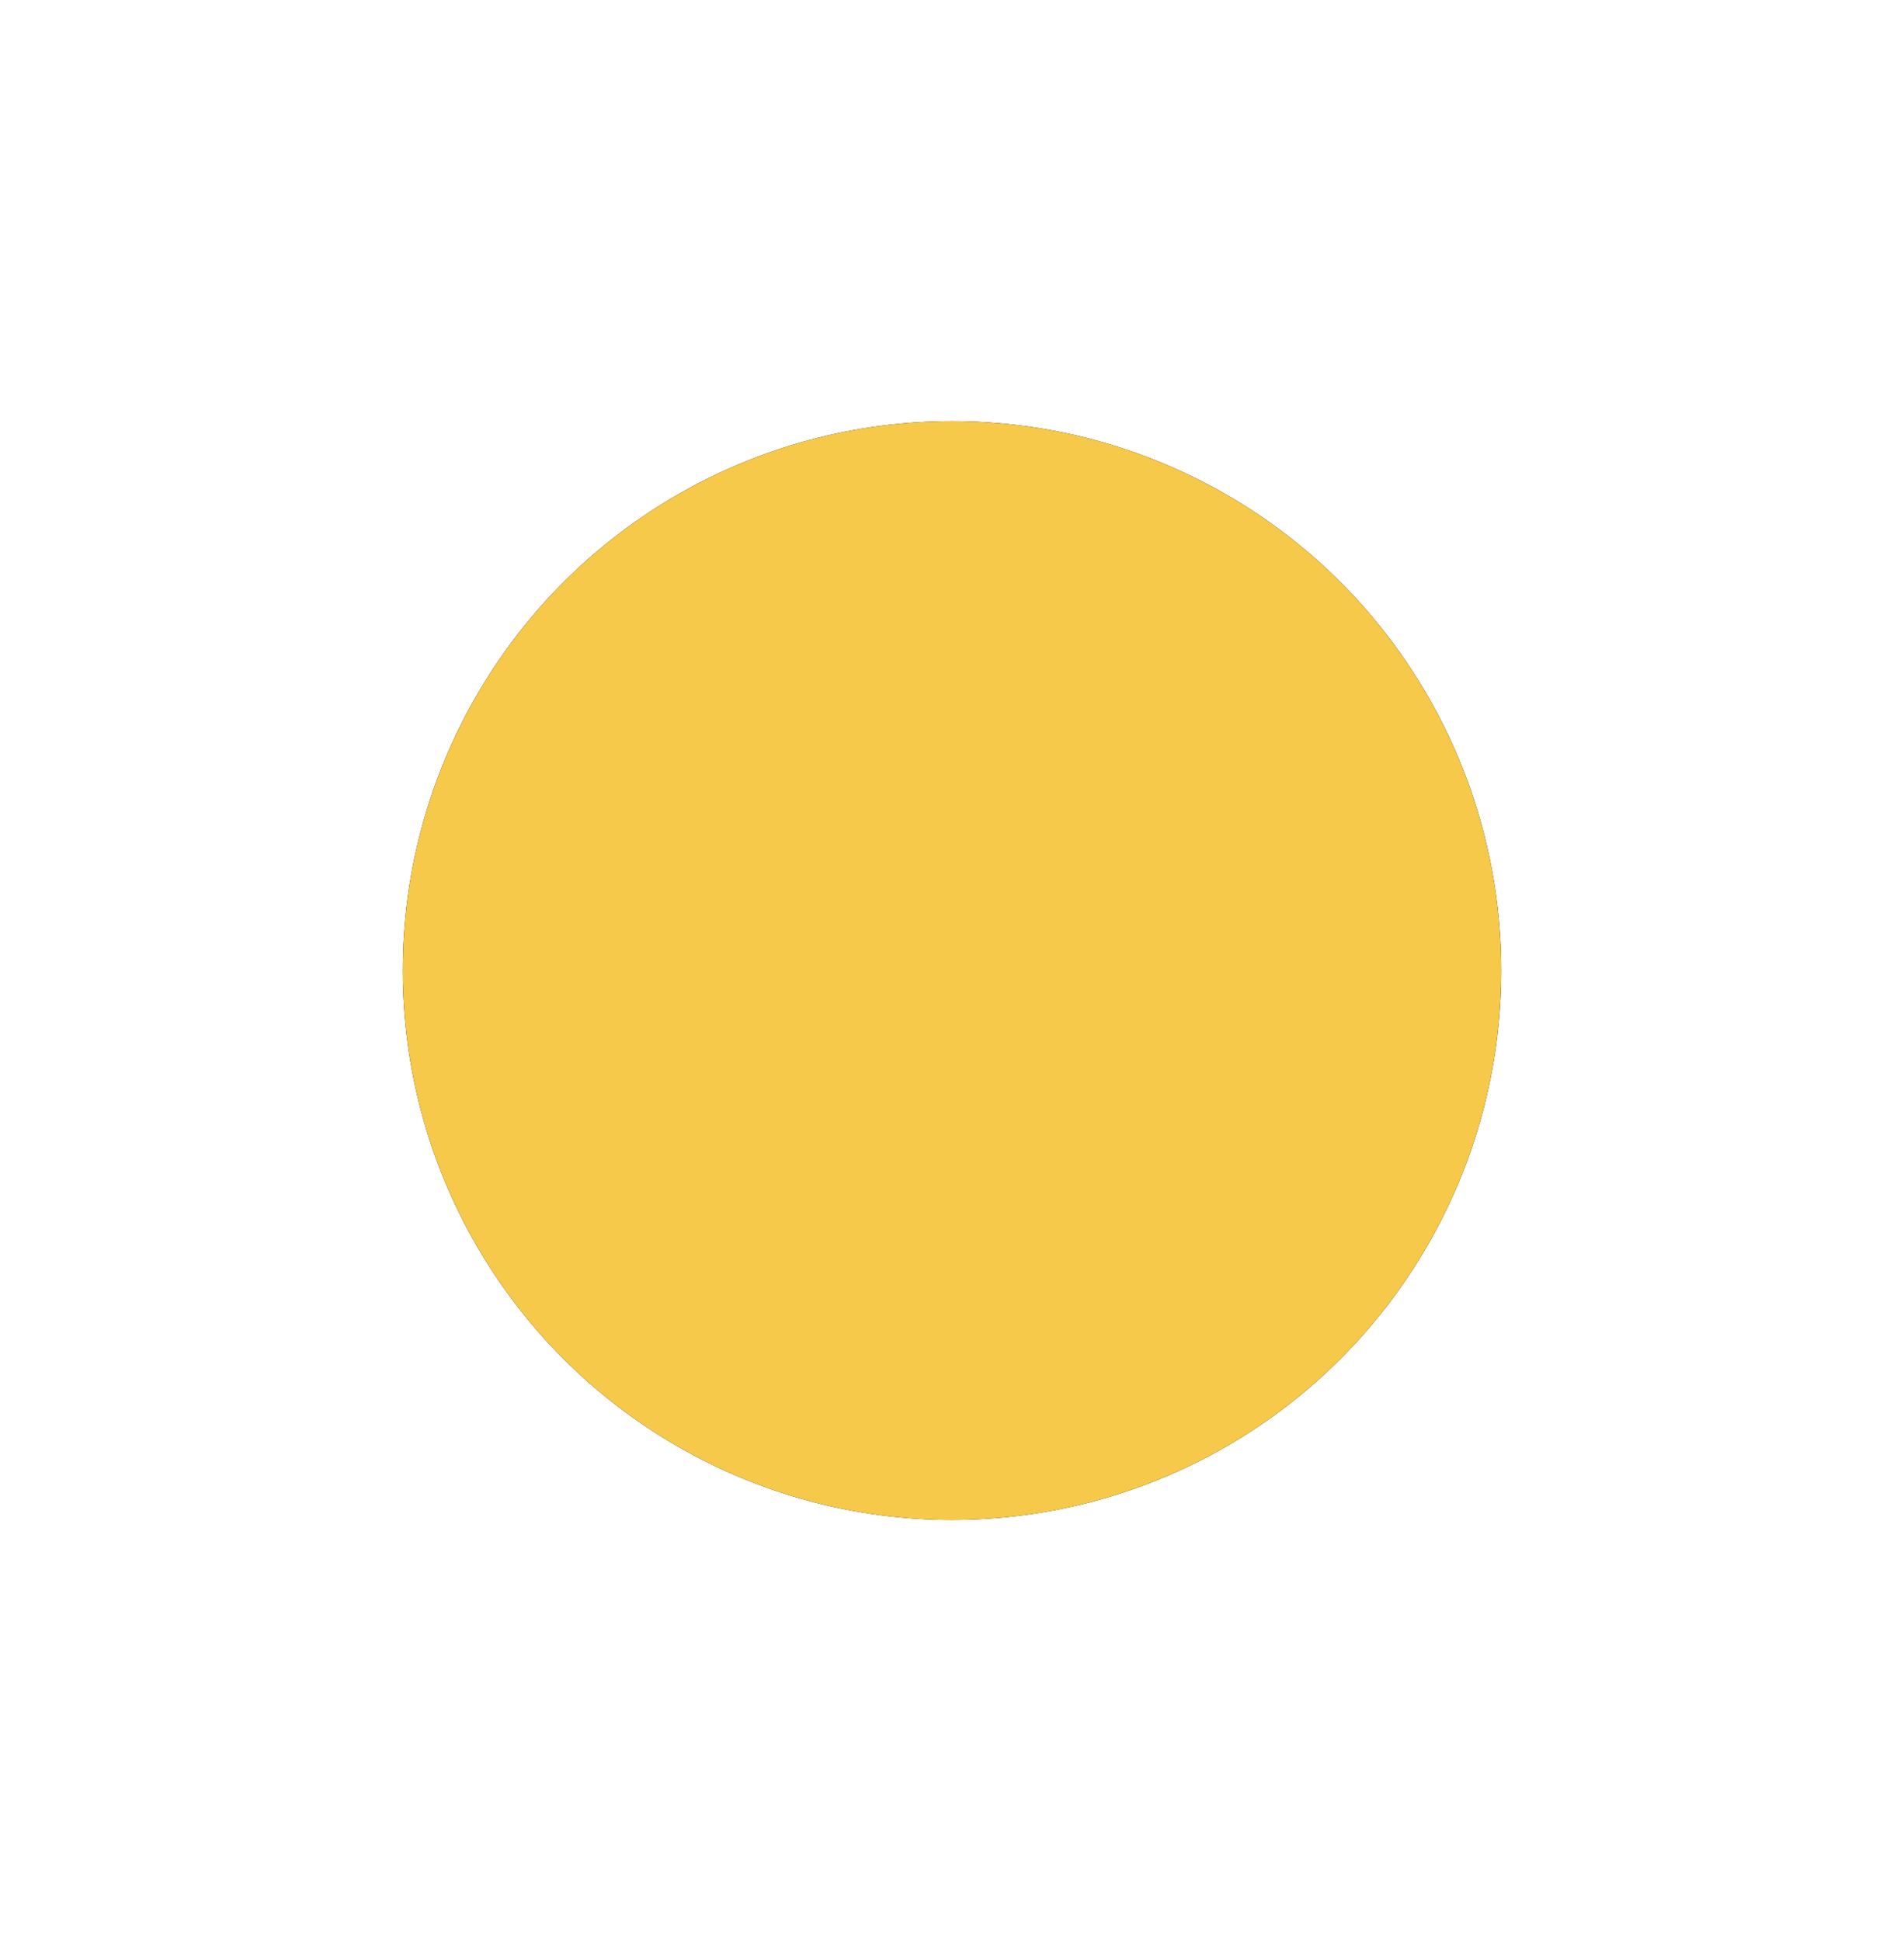<?xml version="1.0" encoding="UTF-8"?>
<svg width="52px" height="53px" viewBox="0 0 52 53" version="1.1" xmlns="http://www.w3.org/2000/svg" xmlns:xlink="http://www.w3.org/1999/xlink">
    <title>step</title>
    <defs>
        <circle id="path-1" cx="16" cy="16" r="15"></circle>
        <filter x="-55.0%" y="-55.0%" width="210.0%" height="210.0%" filterUnits="objectBoundingBox" id="filter-2">
            <feOffset dx="-3" dy="-3" in="SourceAlpha" result="shadowOffsetOuter1"></feOffset>
            <feGaussianBlur stdDeviation="4" in="shadowOffsetOuter1" result="shadowBlurOuter1"></feGaussianBlur>
            <feColorMatrix values="0 0 0 0 1   0 0 0 0 1   0 0 0 0 1  0 0 0 1 0" type="matrix" in="shadowBlurOuter1" result="shadowMatrixOuter1"></feColorMatrix>
            <feOffset dx="3" dy="3" in="SourceAlpha" result="shadowOffsetOuter2"></feOffset>
            <feGaussianBlur stdDeviation="4" in="shadowOffsetOuter2" result="shadowBlurOuter2"></feGaussianBlur>
            <feColorMatrix values="0 0 0 0 0.938   0 0 0 0 0.89   0 0 0 0 0.751  0 0 0 1 0" type="matrix" in="shadowBlurOuter2" result="shadowMatrixOuter2"></feColorMatrix>
            <feMerge>
                <feMergeNode in="shadowMatrixOuter1"></feMergeNode>
                <feMergeNode in="shadowMatrixOuter2"></feMergeNode>
            </feMerge>
        </filter>
    </defs>
    <g id="3.0" stroke="none" stroke-width="1" fill="none" fill-rule="evenodd">
        <g id="001发行进行中" transform="translate(-420, -184)">
            <g id="编组-12" transform="translate(390, 45.5)">
                <g id="fill" transform="translate(40, 149)">
                    <use fill="black" fill-opacity="1" filter="url(#filter-2)" xlink:href="#path-1"></use>
                    <use fill="#F6C94A" fill-rule="evenodd" xlink:href="#path-1"></use>
                </g>
            </g>
        </g>
    </g>
</svg>